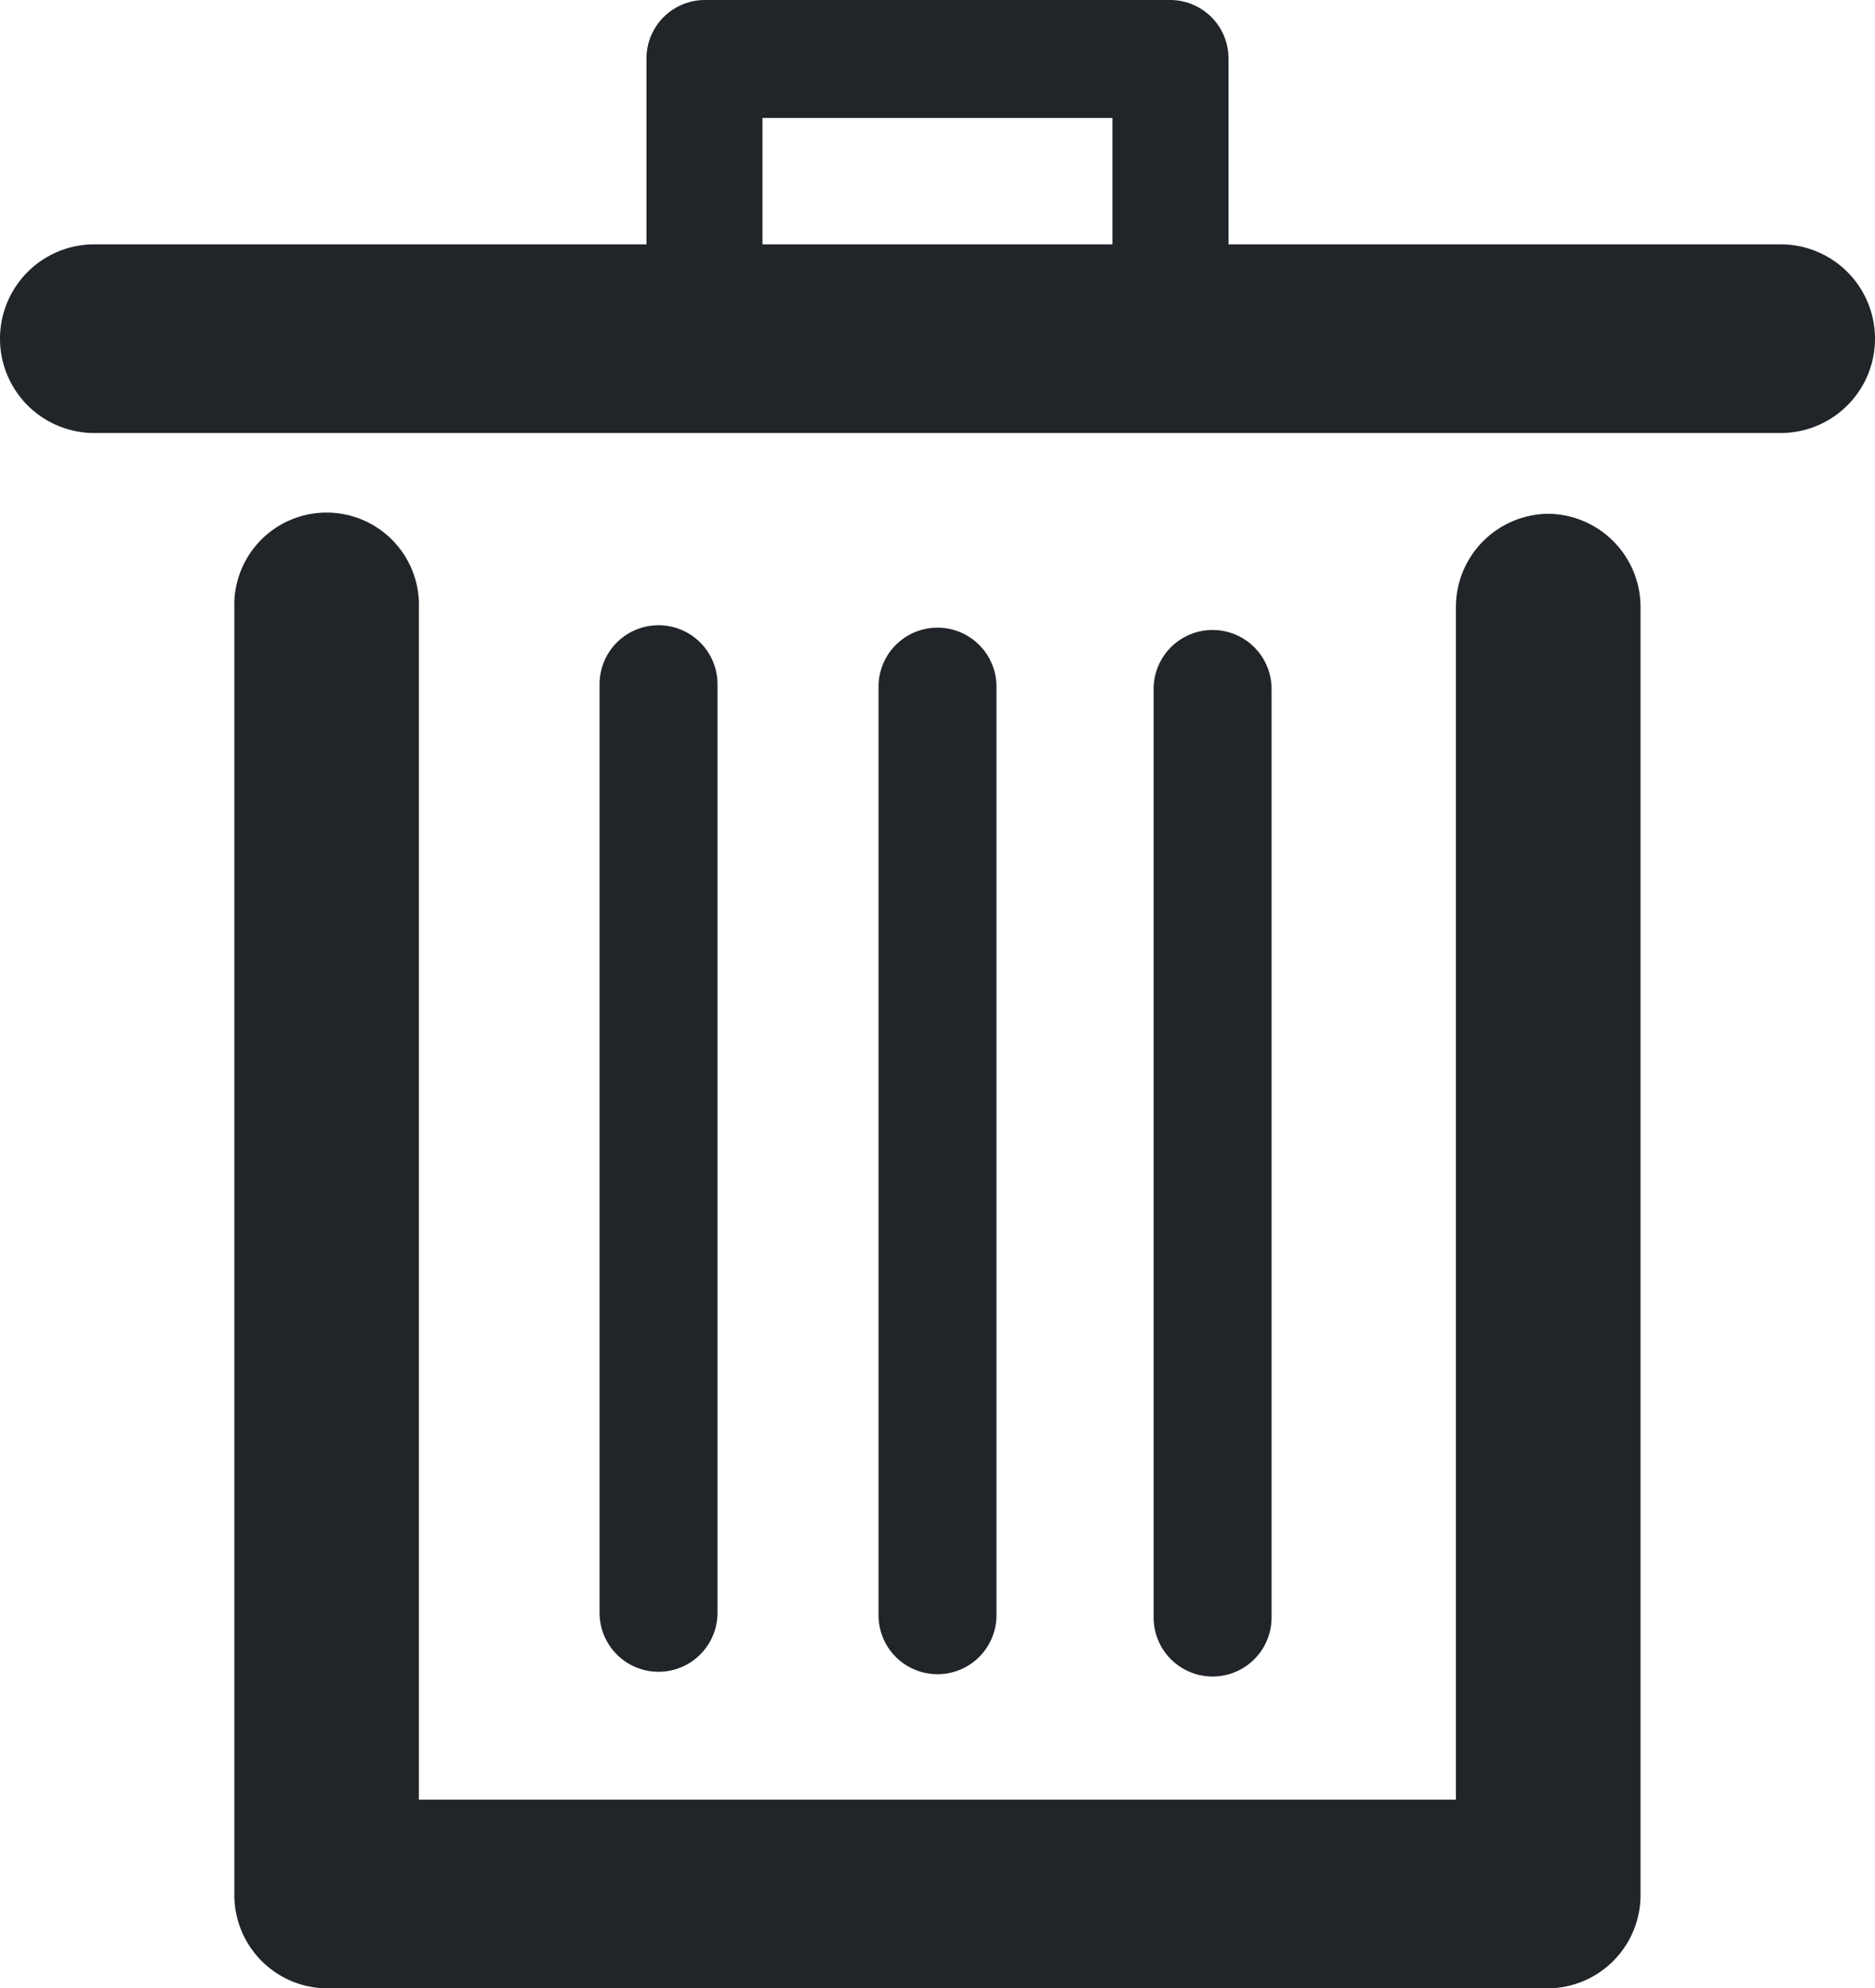 <svg xmlns="http://www.w3.org/2000/svg" width="16.978" height="18" viewBox="0 0 16.978 18"><g transform="translate(0.013)"><path d="M21.776,23.182a.845.845,0,0,0-.836.854V34.823H11.55V24.036a.836.836,0,1,0-1.671,0V35.677a.845.845,0,0,0,.836.854H21.776a.845.845,0,0,0,.836-.854V24.036a.845.845,0,0,0-.836-.854Z" transform="translate(-7.77 -18.531)" fill="#212529"/><path d="M16.111,2.212h-5V.534A.529.529,0,0,0,10.585,0H6.366a.529.529,0,0,0-.525.534V2.212h-5a.854.854,0,1,0,0,1.708h15.27a.854.854,0,1,0,0-1.708ZM6.891,1.068H10.06V2.212H6.891Z" fill="#212529"/><path d="M26.9,36.378V27.972a.534.534,0,0,0-1.068,0v8.406a.534.534,0,0,0,1.068,0Z" transform="translate(-20.416 -21.778)" fill="#212529"/><path d="M38.921,36.483V28.077a.534.534,0,1,0-1.068,0v8.406a.534.534,0,0,0,1.068,0Z" transform="translate(-29.911 -21.861)" fill="#212529"/><path d="M50.795,36.588V28.182a.534.534,0,1,0-1.068,0v8.406a.534.534,0,0,0,1.068,0Z" transform="translate(-39.294 -21.945)" fill="#212529"/></g></svg>